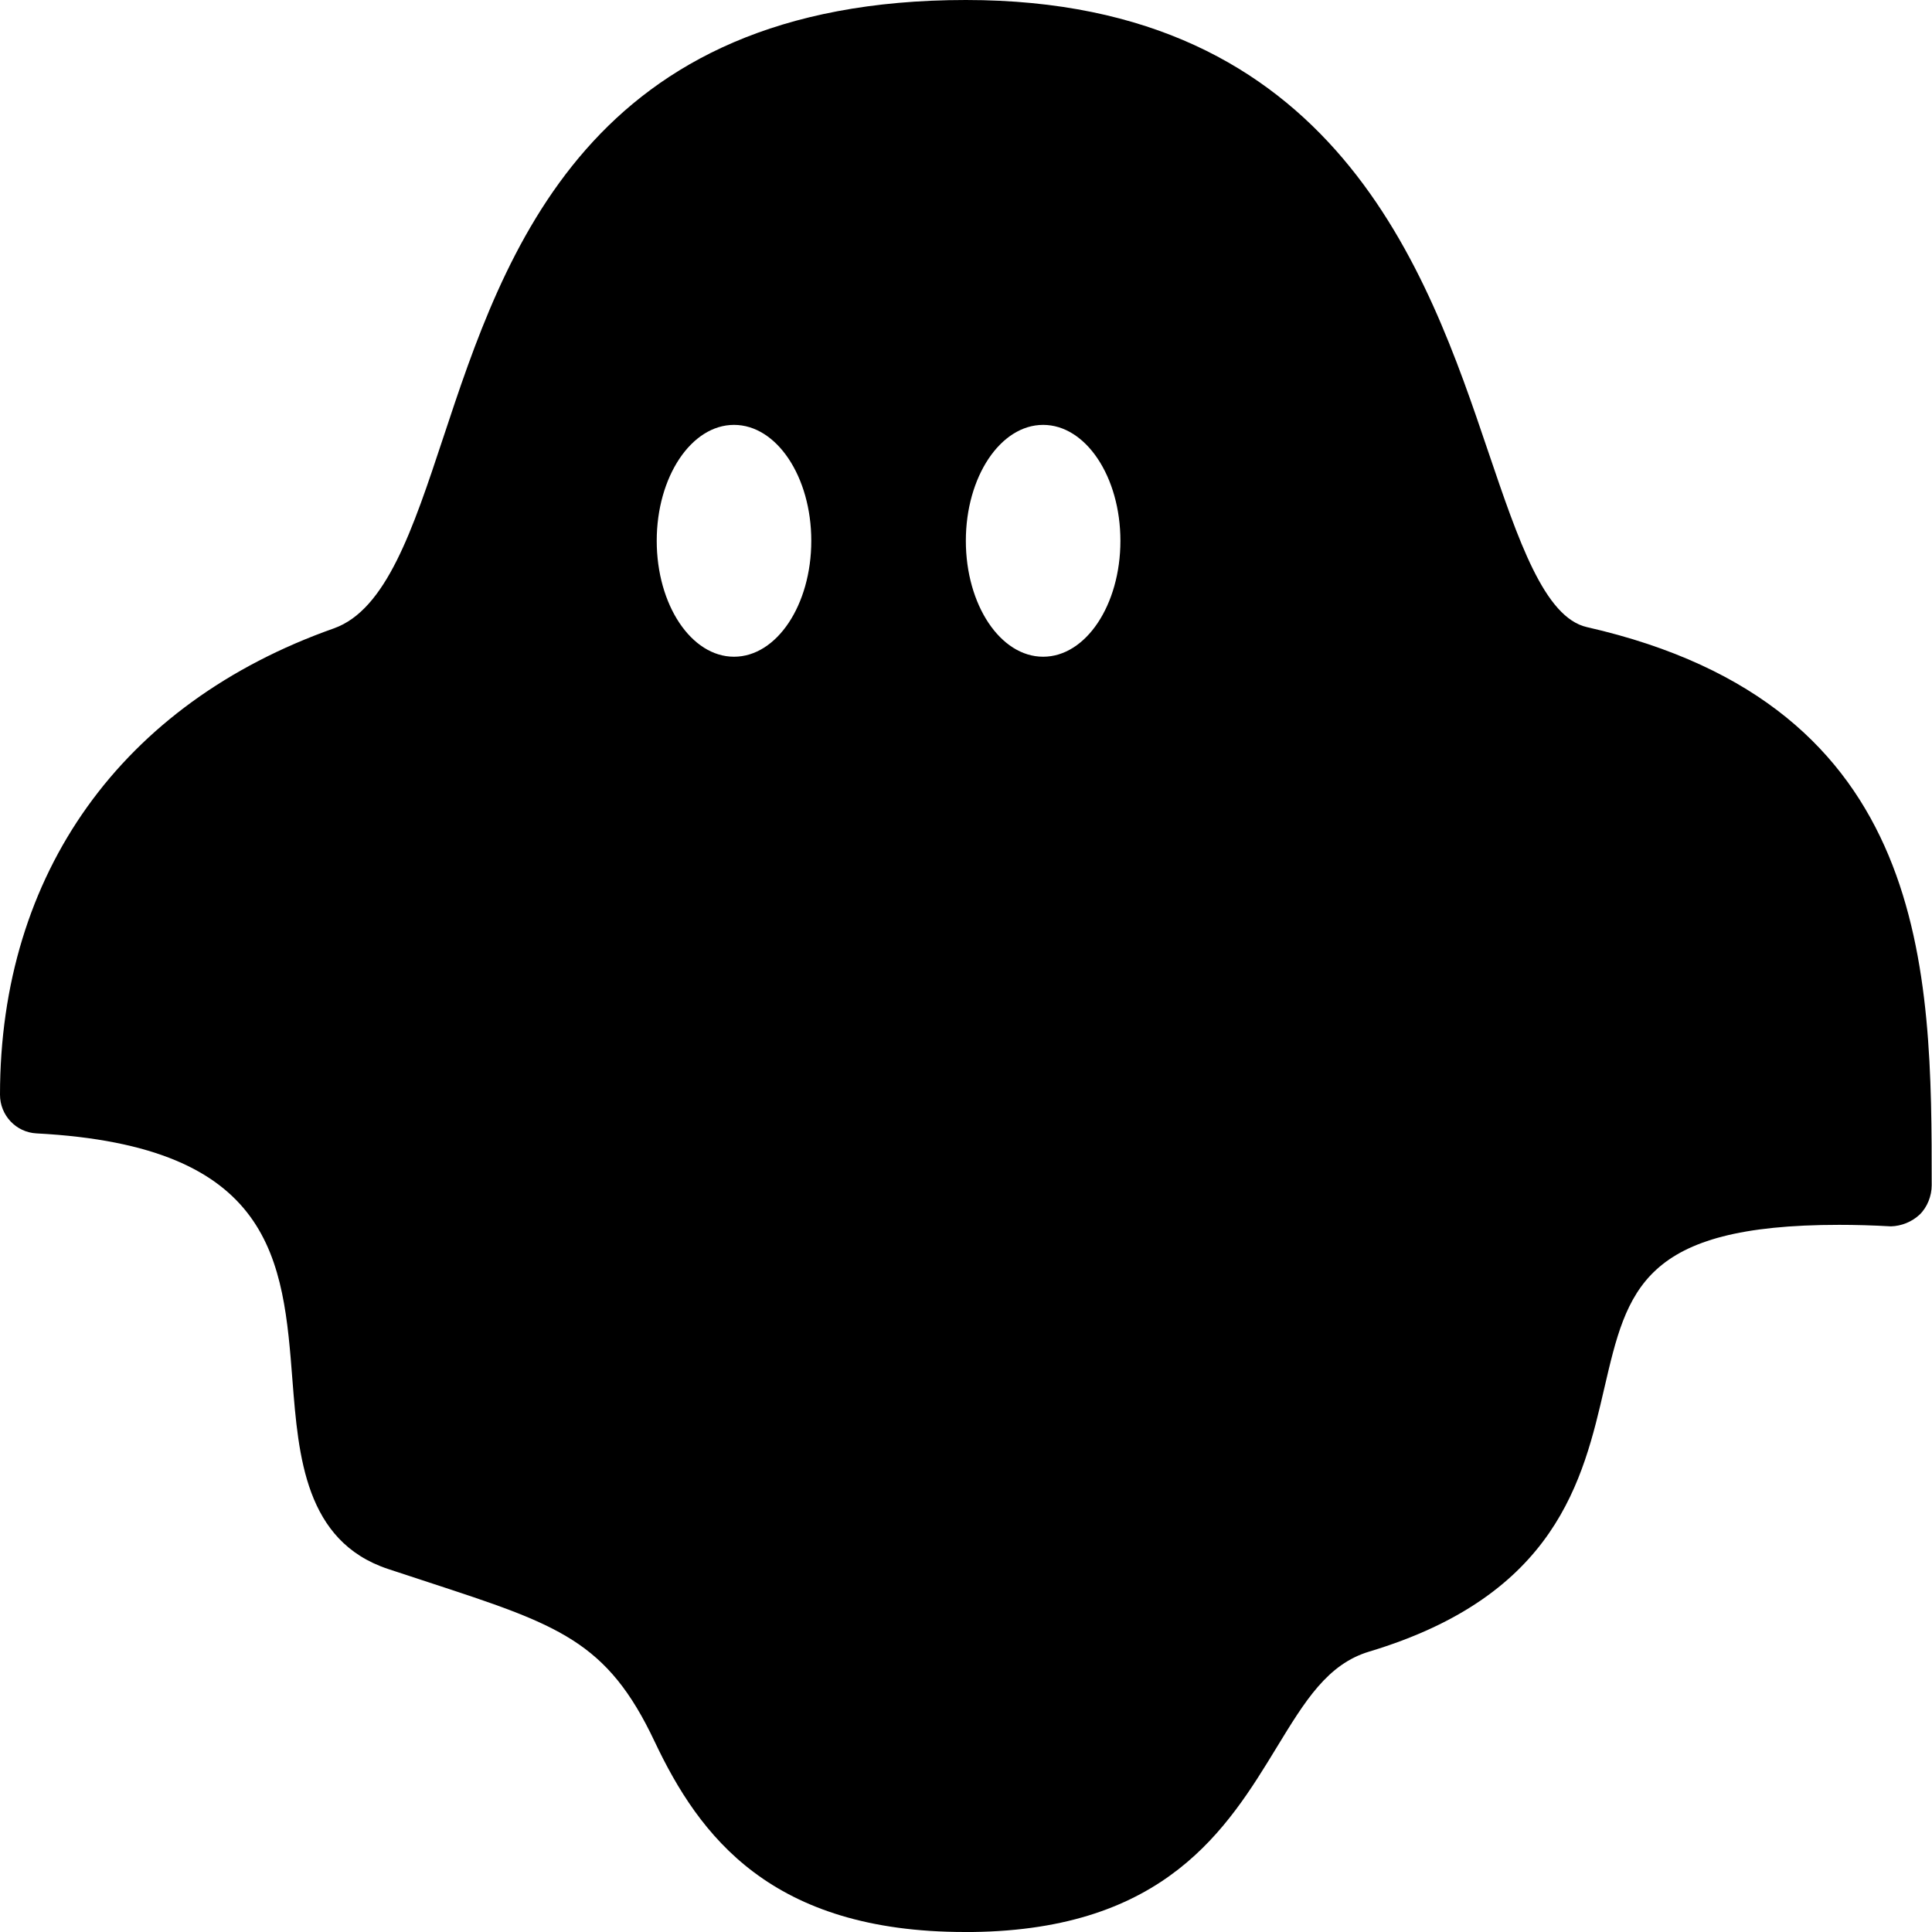 ﻿<?xml version="1.0" encoding="utf-8"?>
<svg xmlns="http://www.w3.org/2000/svg" viewBox="0 0 50 50" width="515" height="515">
  <path d="M41.07 16.23C39.969 15.98 39.297 13.992 38.516 11.691C36.941 7.035 34.562 0 24.996 0C15.223 0 13.055 6.543 11.473 11.32C10.68 13.715 9.992 15.781 8.641 16.262C3.148 18.203 0 22.605 0 28.332C0 28.863 0.414 29.305 0.945 29.332C7.098 29.656 7.328 32.609 7.57 35.738C7.723 37.684 7.895 39.891 10.043 40.605L11.09 40.949C14.453 42.051 15.711 42.461 16.945 45.078C18.098 47.512 19.949 50 24.973 50L25.172 50C30.168 49.938 31.762 47.32 33.043 45.219C33.777 44.016 34.355 43.066 35.438 42.742C40.281 41.285 40.969 38.305 41.523 35.91C42.113 33.375 42.5 31.699 47.598 31.699C48.016 31.699 48.461 31.711 48.938 31.738C49.211 31.73 49.48 31.621 49.68 31.434C49.879 31.242 49.992 30.949 49.992 30.676C49.992 25.145 49.992 18.258 41.07 16.23 Z M 18.996 16.996C17.891 16.996 16.996 15.656 16.996 13.996C16.996 12.34 17.891 10.996 18.996 10.996C20.102 10.996 20.996 12.34 20.996 13.996C20.996 15.656 20.102 16.996 18.996 16.996 Z M 26.996 16.996C25.891 16.996 24.996 15.656 24.996 13.996C24.996 12.34 25.891 10.996 26.996 10.996C28.102 10.996 28.996 12.34 28.996 13.996C28.996 15.656 28.102 16.996 26.996 16.996Z" />
</svg>